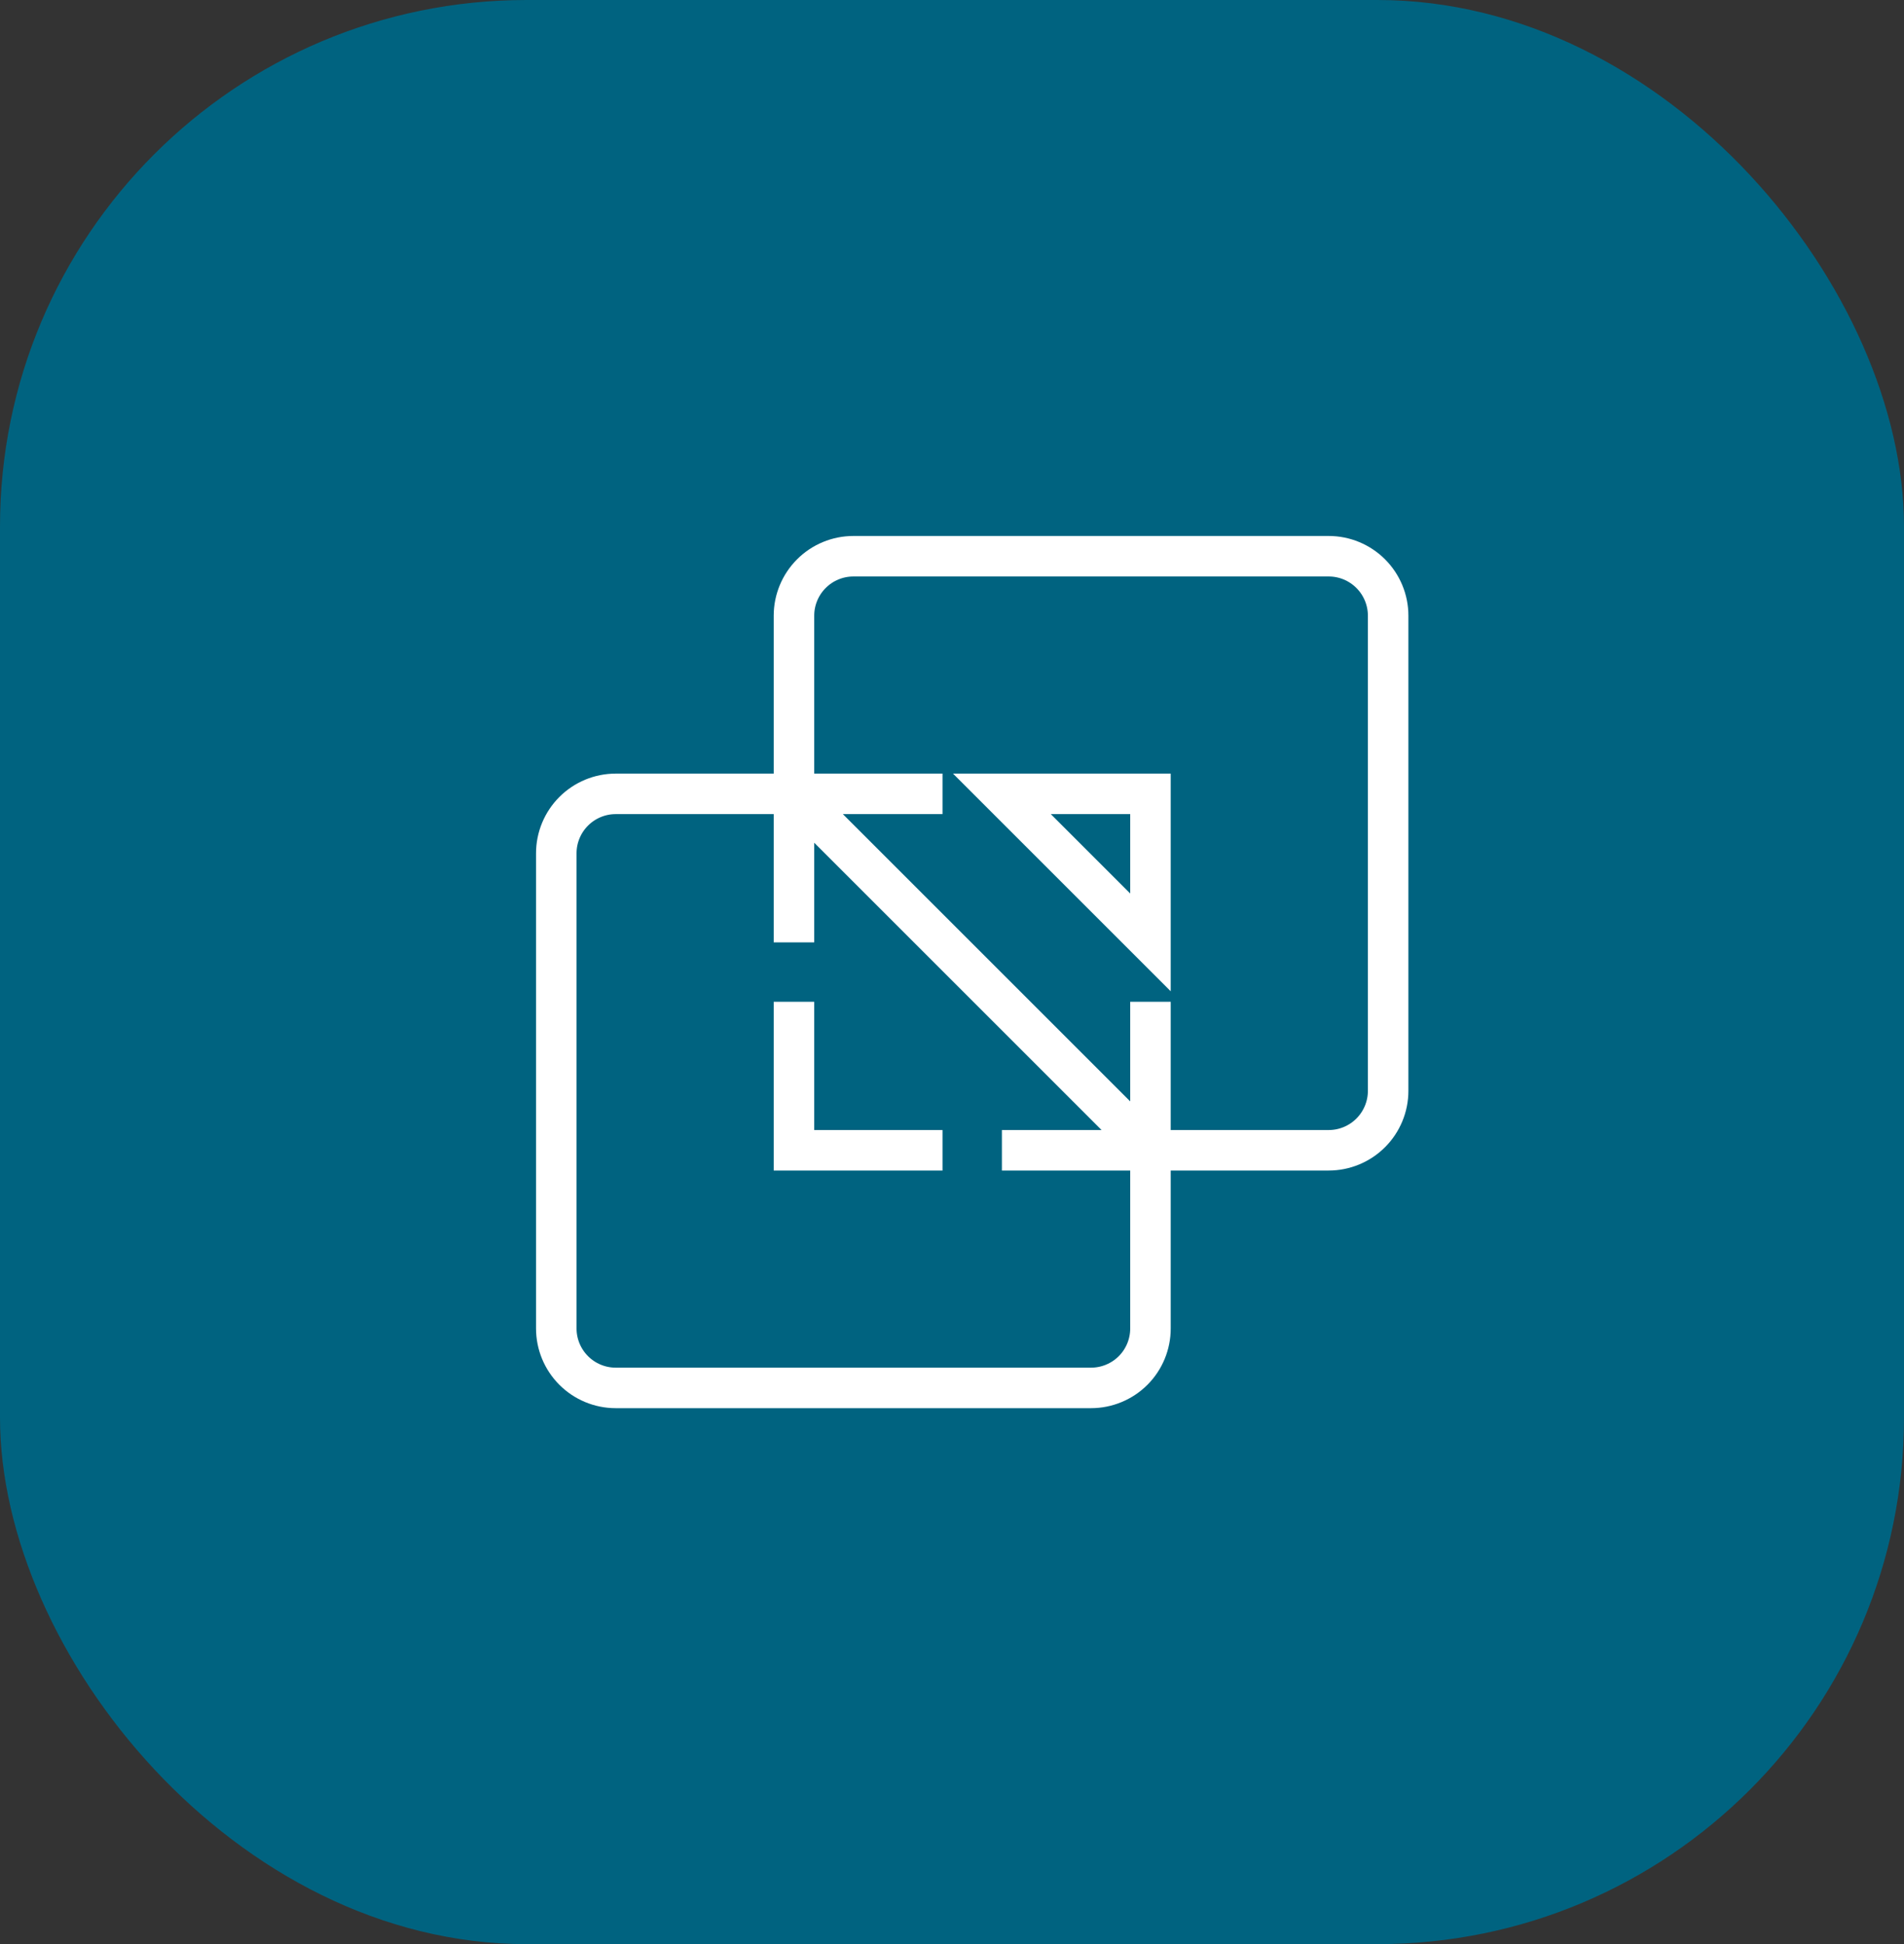 <svg width="47" height="48" viewBox="0 0 47 48" fill="none" xmlns="http://www.w3.org/2000/svg">
<rect x="0" y="0" width="47" height="48" fill="#333333" stroke="none"/>
<rect width="47" height="48" rx="13" fill="#006380"/>
<path d="M19.599 24.733V28.4H23.266M19.599 19.6V15.2C19.599 14.811 19.754 14.438 20.029 14.163C20.304 13.888 20.677 13.733 21.066 13.733H32.799C33.188 13.733 33.561 13.888 33.836 14.163C34.111 14.438 34.266 14.811 34.266 15.2V26.933C34.266 27.322 34.111 27.695 33.836 27.97C33.561 28.245 33.188 28.4 32.799 28.4H28.399L19.599 19.6ZM19.599 19.6H15.199C14.81 19.6 14.437 19.755 14.162 20.03C13.887 20.305 13.732 20.678 13.732 21.067V32.8C13.732 33.189 13.887 33.562 14.162 33.837C14.437 34.112 14.81 34.267 15.199 34.267H26.932C27.321 34.267 27.695 34.112 27.97 33.837C28.245 33.562 28.399 33.189 28.399 32.8V28.4L19.599 19.6ZM19.599 19.6V23.267V19.6ZM19.599 19.6H23.266H19.599ZM28.399 28.4H24.732H28.399ZM28.399 28.4V24.733V28.4ZM24.732 19.6H28.399V23.267L24.732 19.6Z" stroke="white"/>
</svg>

